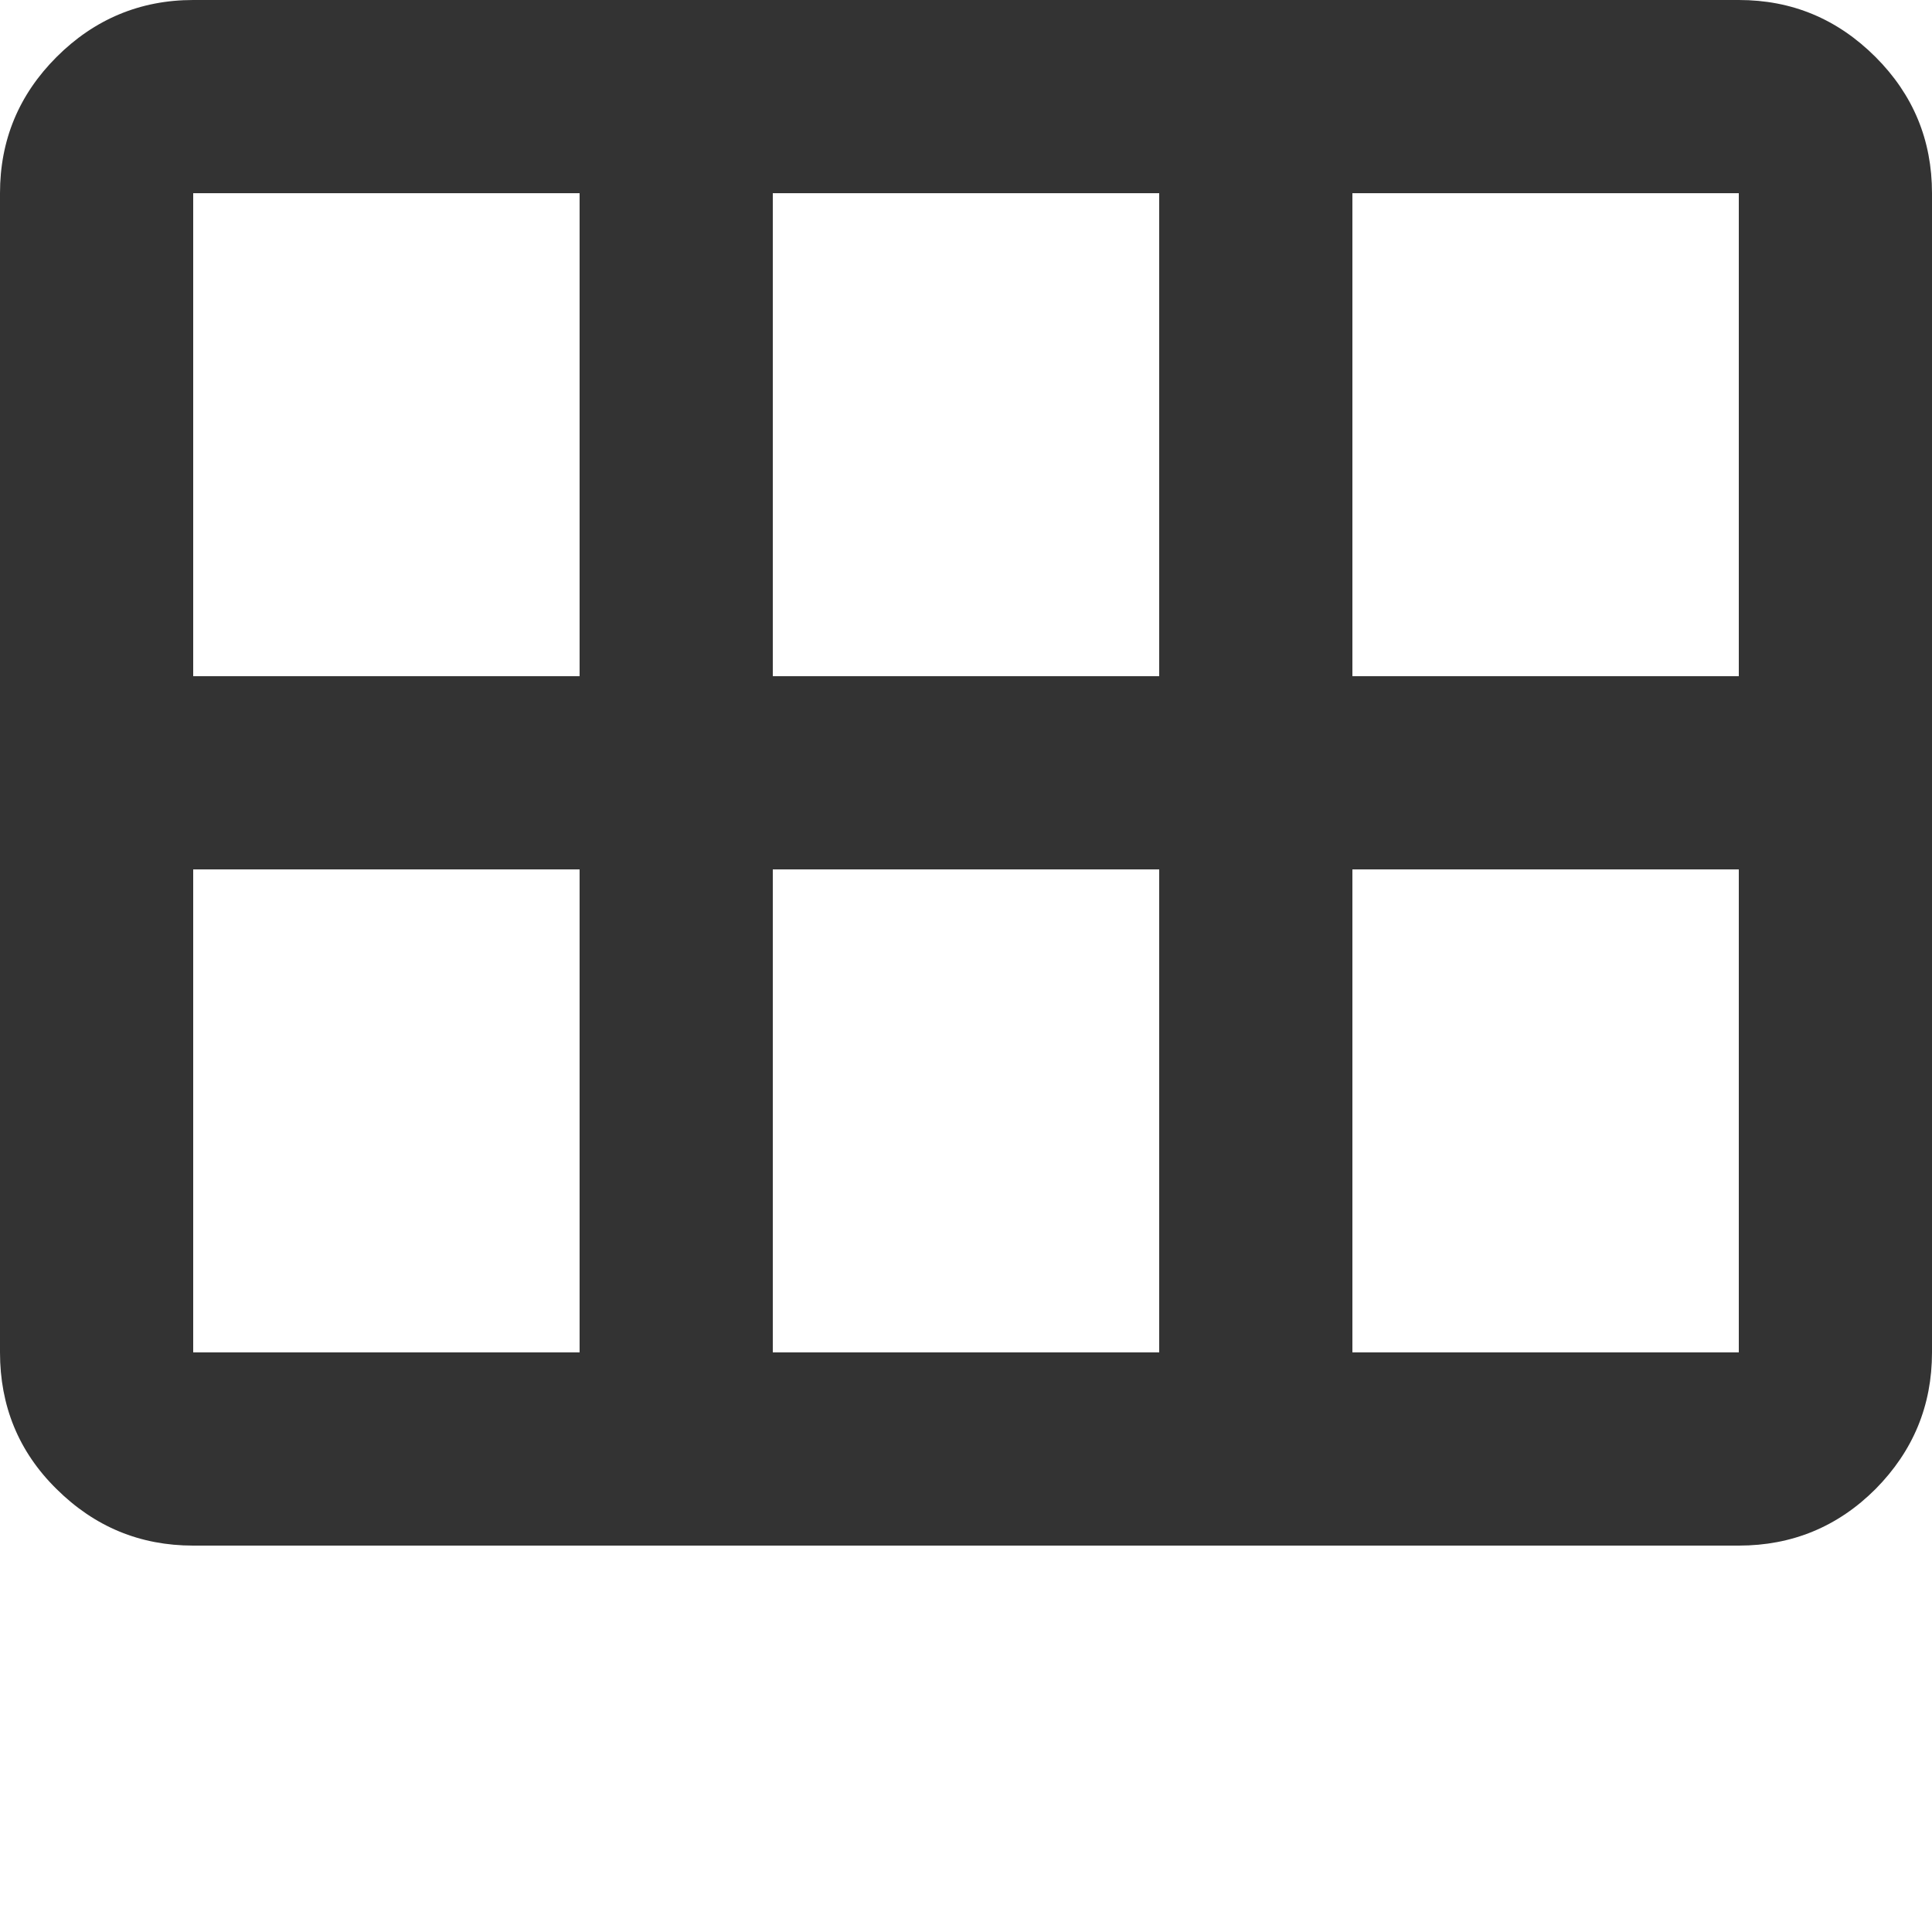 <?xml version="1.0" encoding="UTF-8" standalone="no"?>
<!DOCTYPE svg PUBLIC "-//W3C//DTD SVG 1.1//EN" "http://www.w3.org/Graphics/SVG/1.1/DTD/svg11.dtd">
<svg width="100%" height="100%" viewBox="0 0 22 22" version="1.1" xmlns="http://www.w3.org/2000/svg" xmlns:xlink="http://www.w3.org/1999/xlink" xml:space="preserve" xmlns:serif="http://www.serif.com/" style="fill-rule:evenodd;clip-rule:evenodd;stroke-linejoin:round;stroke-miterlimit:2;">
    <path d="M2.2,17.6C1.595,17.6 1.078,17.386 0.644,16.956C0.209,16.528 0,16.005 0,15.4L0,2.2C0,1.595 0.215,1.078 0.644,0.649C1.073,0.22 1.595,0 2.2,0L19.8,0C20.405,0 20.922,0.215 21.357,0.649C21.786,1.078 22,1.595 22,2.2L22,15.4C22,16.005 21.786,16.522 21.357,16.956C20.927,17.386 20.405,17.6 19.8,17.6L2.2,17.6ZM2.2,7.7L6.6,7.7L6.6,2.2L2.2,2.2L2.2,7.7ZM6.6,15.4L6.6,9.9L2.2,9.9L2.2,15.4L6.6,15.4ZM13.2,7.7L13.2,2.2L8.8,2.2L8.8,7.7L13.2,7.7ZM13.2,15.4L13.2,9.9L8.8,9.9L8.8,15.4L13.2,15.4ZM19.8,7.7L19.8,2.2L15.4,2.2L15.4,7.7L19.8,7.7ZM19.8,15.4L19.8,9.9L15.4,9.9L15.4,15.4L19.8,15.4Z" style="fill:rgb(51,51,51);fill-rule:nonzero;"/>
</svg>
